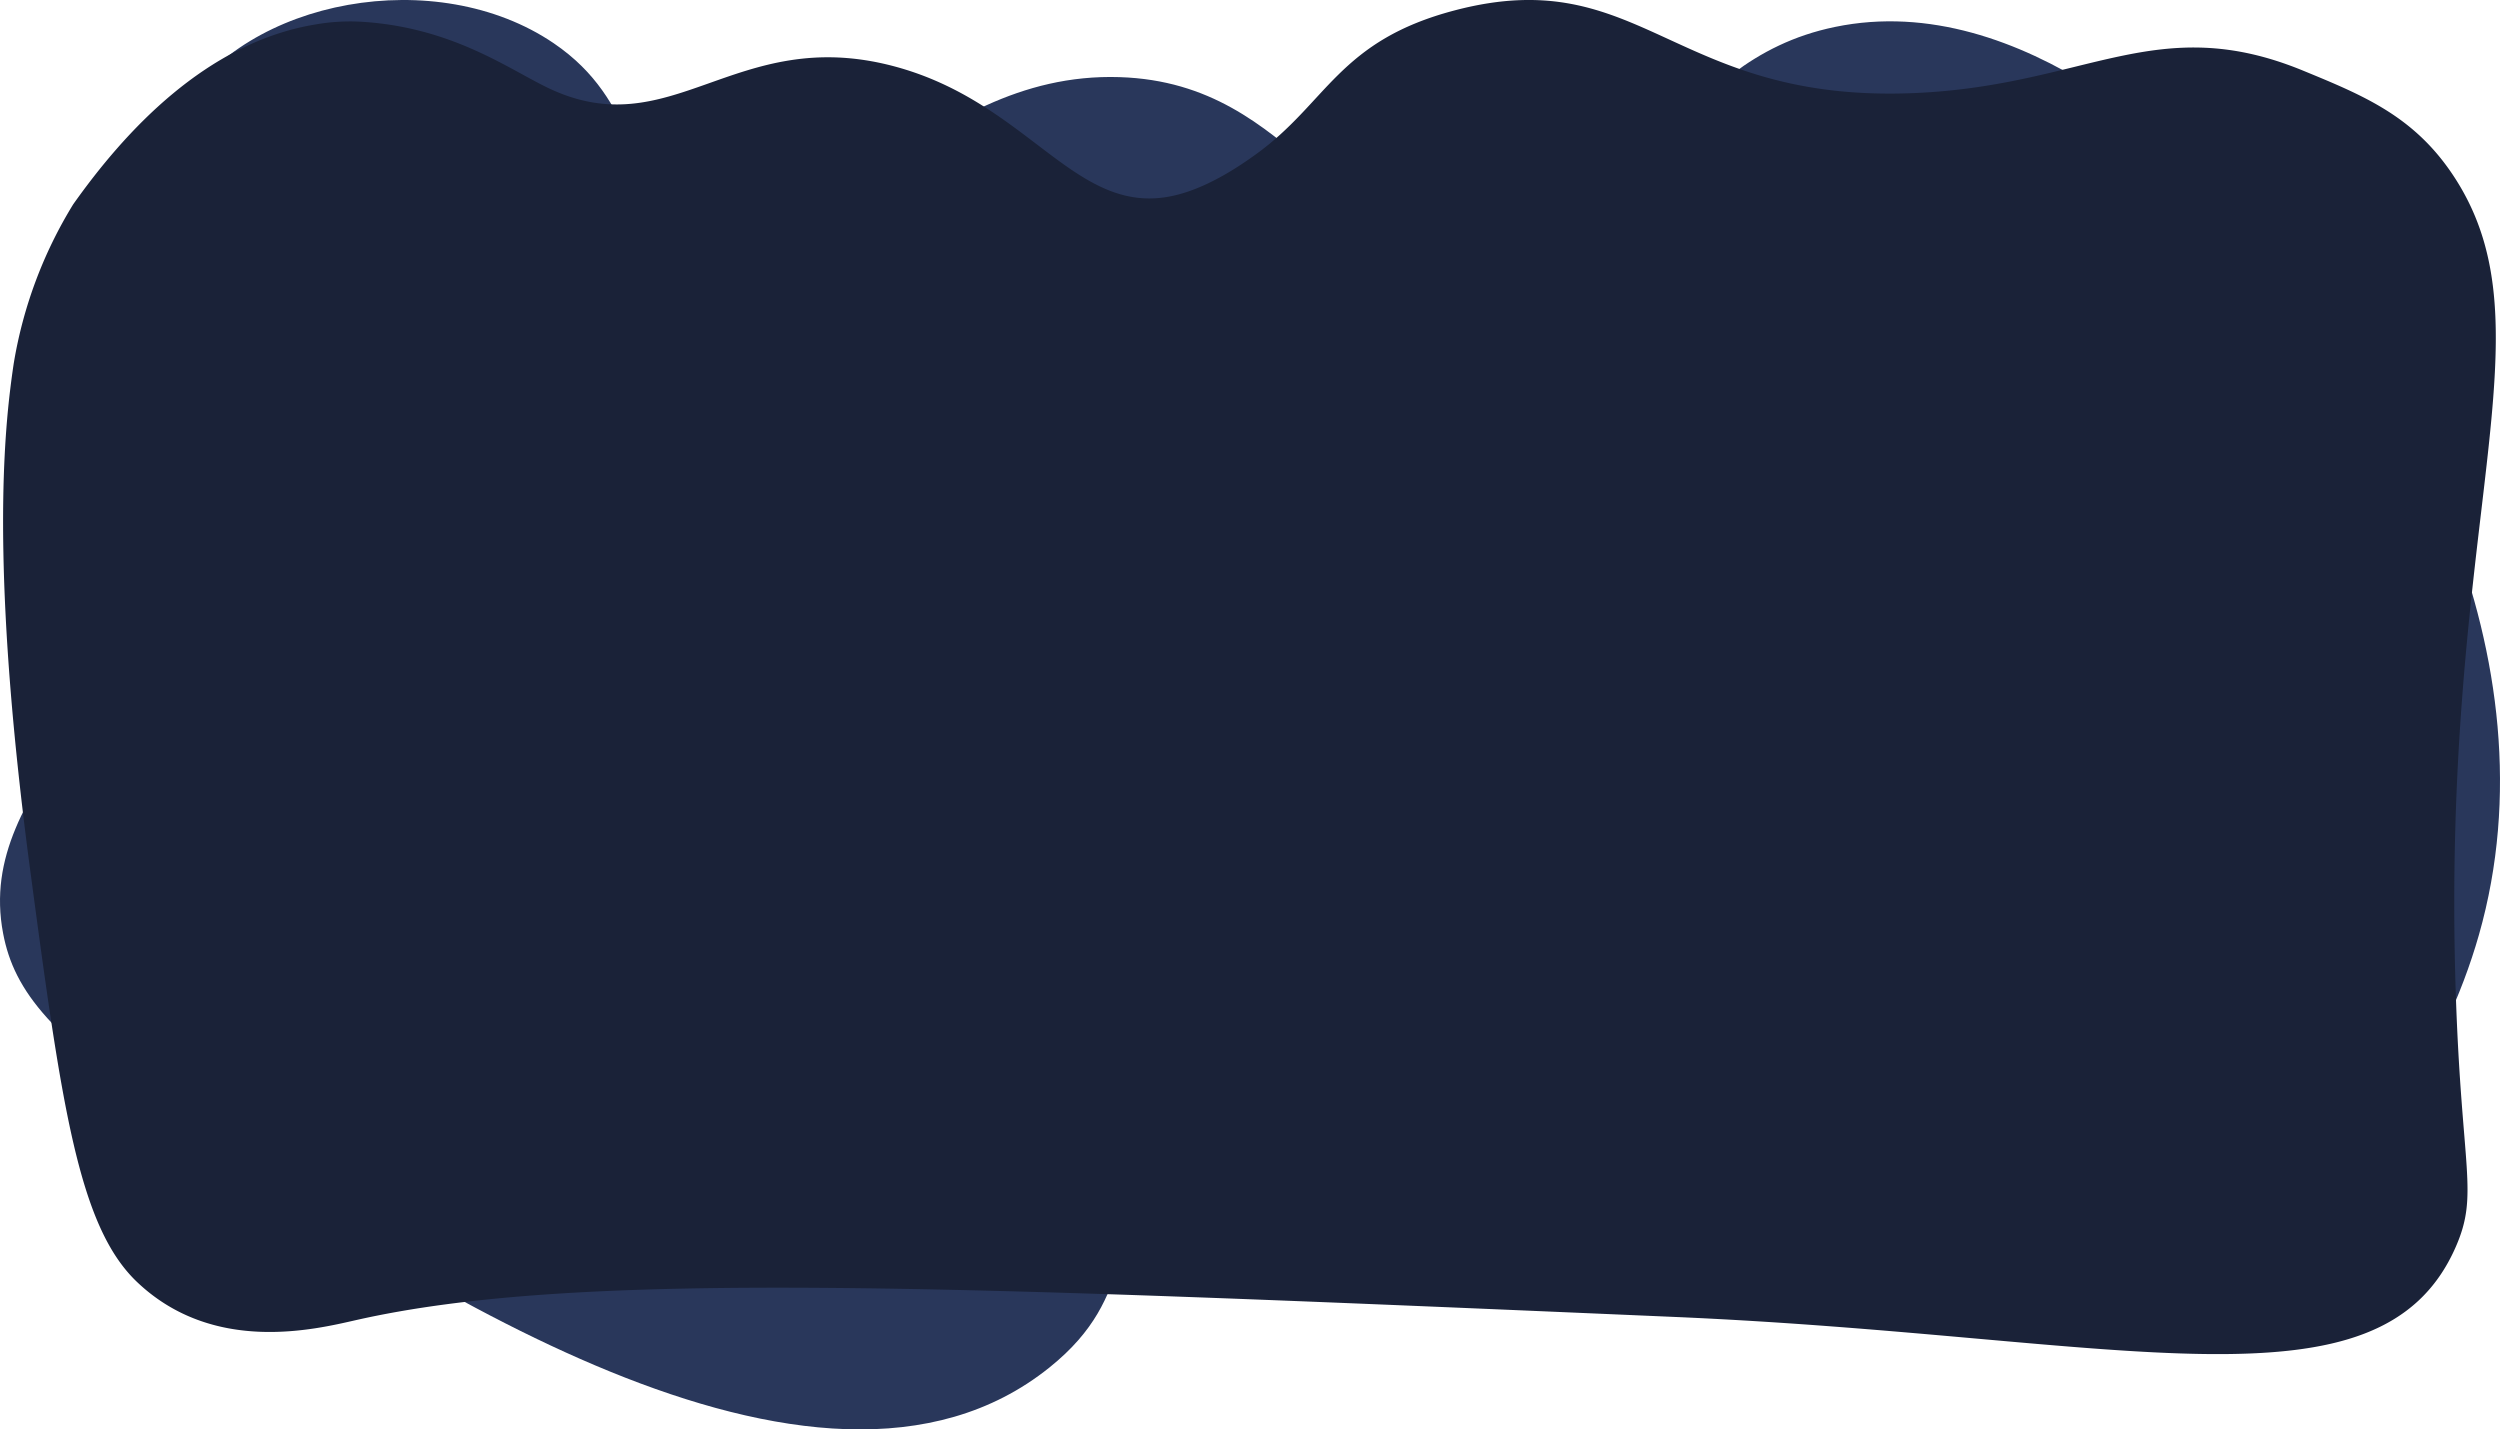 <svg xmlns="http://www.w3.org/2000/svg" viewBox="0 0 1925.62 1100.97"><defs><style>.cls-1{fill:#29375b;}.cls-2{fill:#1a2238;}</style></defs><g id="Layer_2" data-name="Layer 2"><g id="Layer_1-2" data-name="Layer 1"><path class="cls-1" d="M138.39,84.4C190-1.41,336.58-27.73,426.39,33.23c67.25,45.65,52.07,105.82,109,134.18,97.59,48.63,172.76-113,327-108,139.55,4.52,162,139.56,287,128.5,121-10.71,135.44-140.55,264-167.16,145.55-30.13,277.58,105.63,320,147.83,114.63,114,237,337.34,176,551.51-26.25,92.2-92.66,204.42-203,259.27-291,144.67-608.79-248.24-796-86.42-63.37,54.77-31,103.28-102,160.33-179,143.84-499.41-72.32-672-188.76C40,799.43,10.93,764,2.39,718.92c-22.38-118,119.3-178.66,142-370.7C161,208.07,95.5,155.73,138.39,84.4Z"/><path class="cls-2" d="M56.39,157.37C96,101.46,158.53,32.81,242.86,18.86a154.73,154.73,0,0,1,34.55-2.16c68.72,3.92,111.85,34.74,142.64,50C517,114.88,565.49,18.41,688.39,51c105.86,28.07,140.54,118.39,217.74,99.21,26-6.45,50.46-23.63,60.59-30.89,55.86-40,64.06-88,154.5-111.51C1265-29.61,1288.59,80,1475.6,71.64c131.92-5.92,186.07-63.44,298.47-17.18,47.27,19.45,86.17,35.46,116.55,82.24,76.68,118.08-11.1,262.48.94,628.5,4.49,136.13,17.88,154.3,0,195.17-58.32,133.33-257.17,68.83-601.68,54-562.94-24.2-844.41-36.31-1015.75,2.46-31.63,7.16-109.89,26.55-168.66-29.46C60.56,944.57,47.44,851.87,23,668.22-4.63,460,1.34,353.78,7.88,299.84c1.28-10.56,2.61-19.4,2.84-20.74A339.44,339.44,0,0,1,56.39,157.37Z"/></g></g></svg>